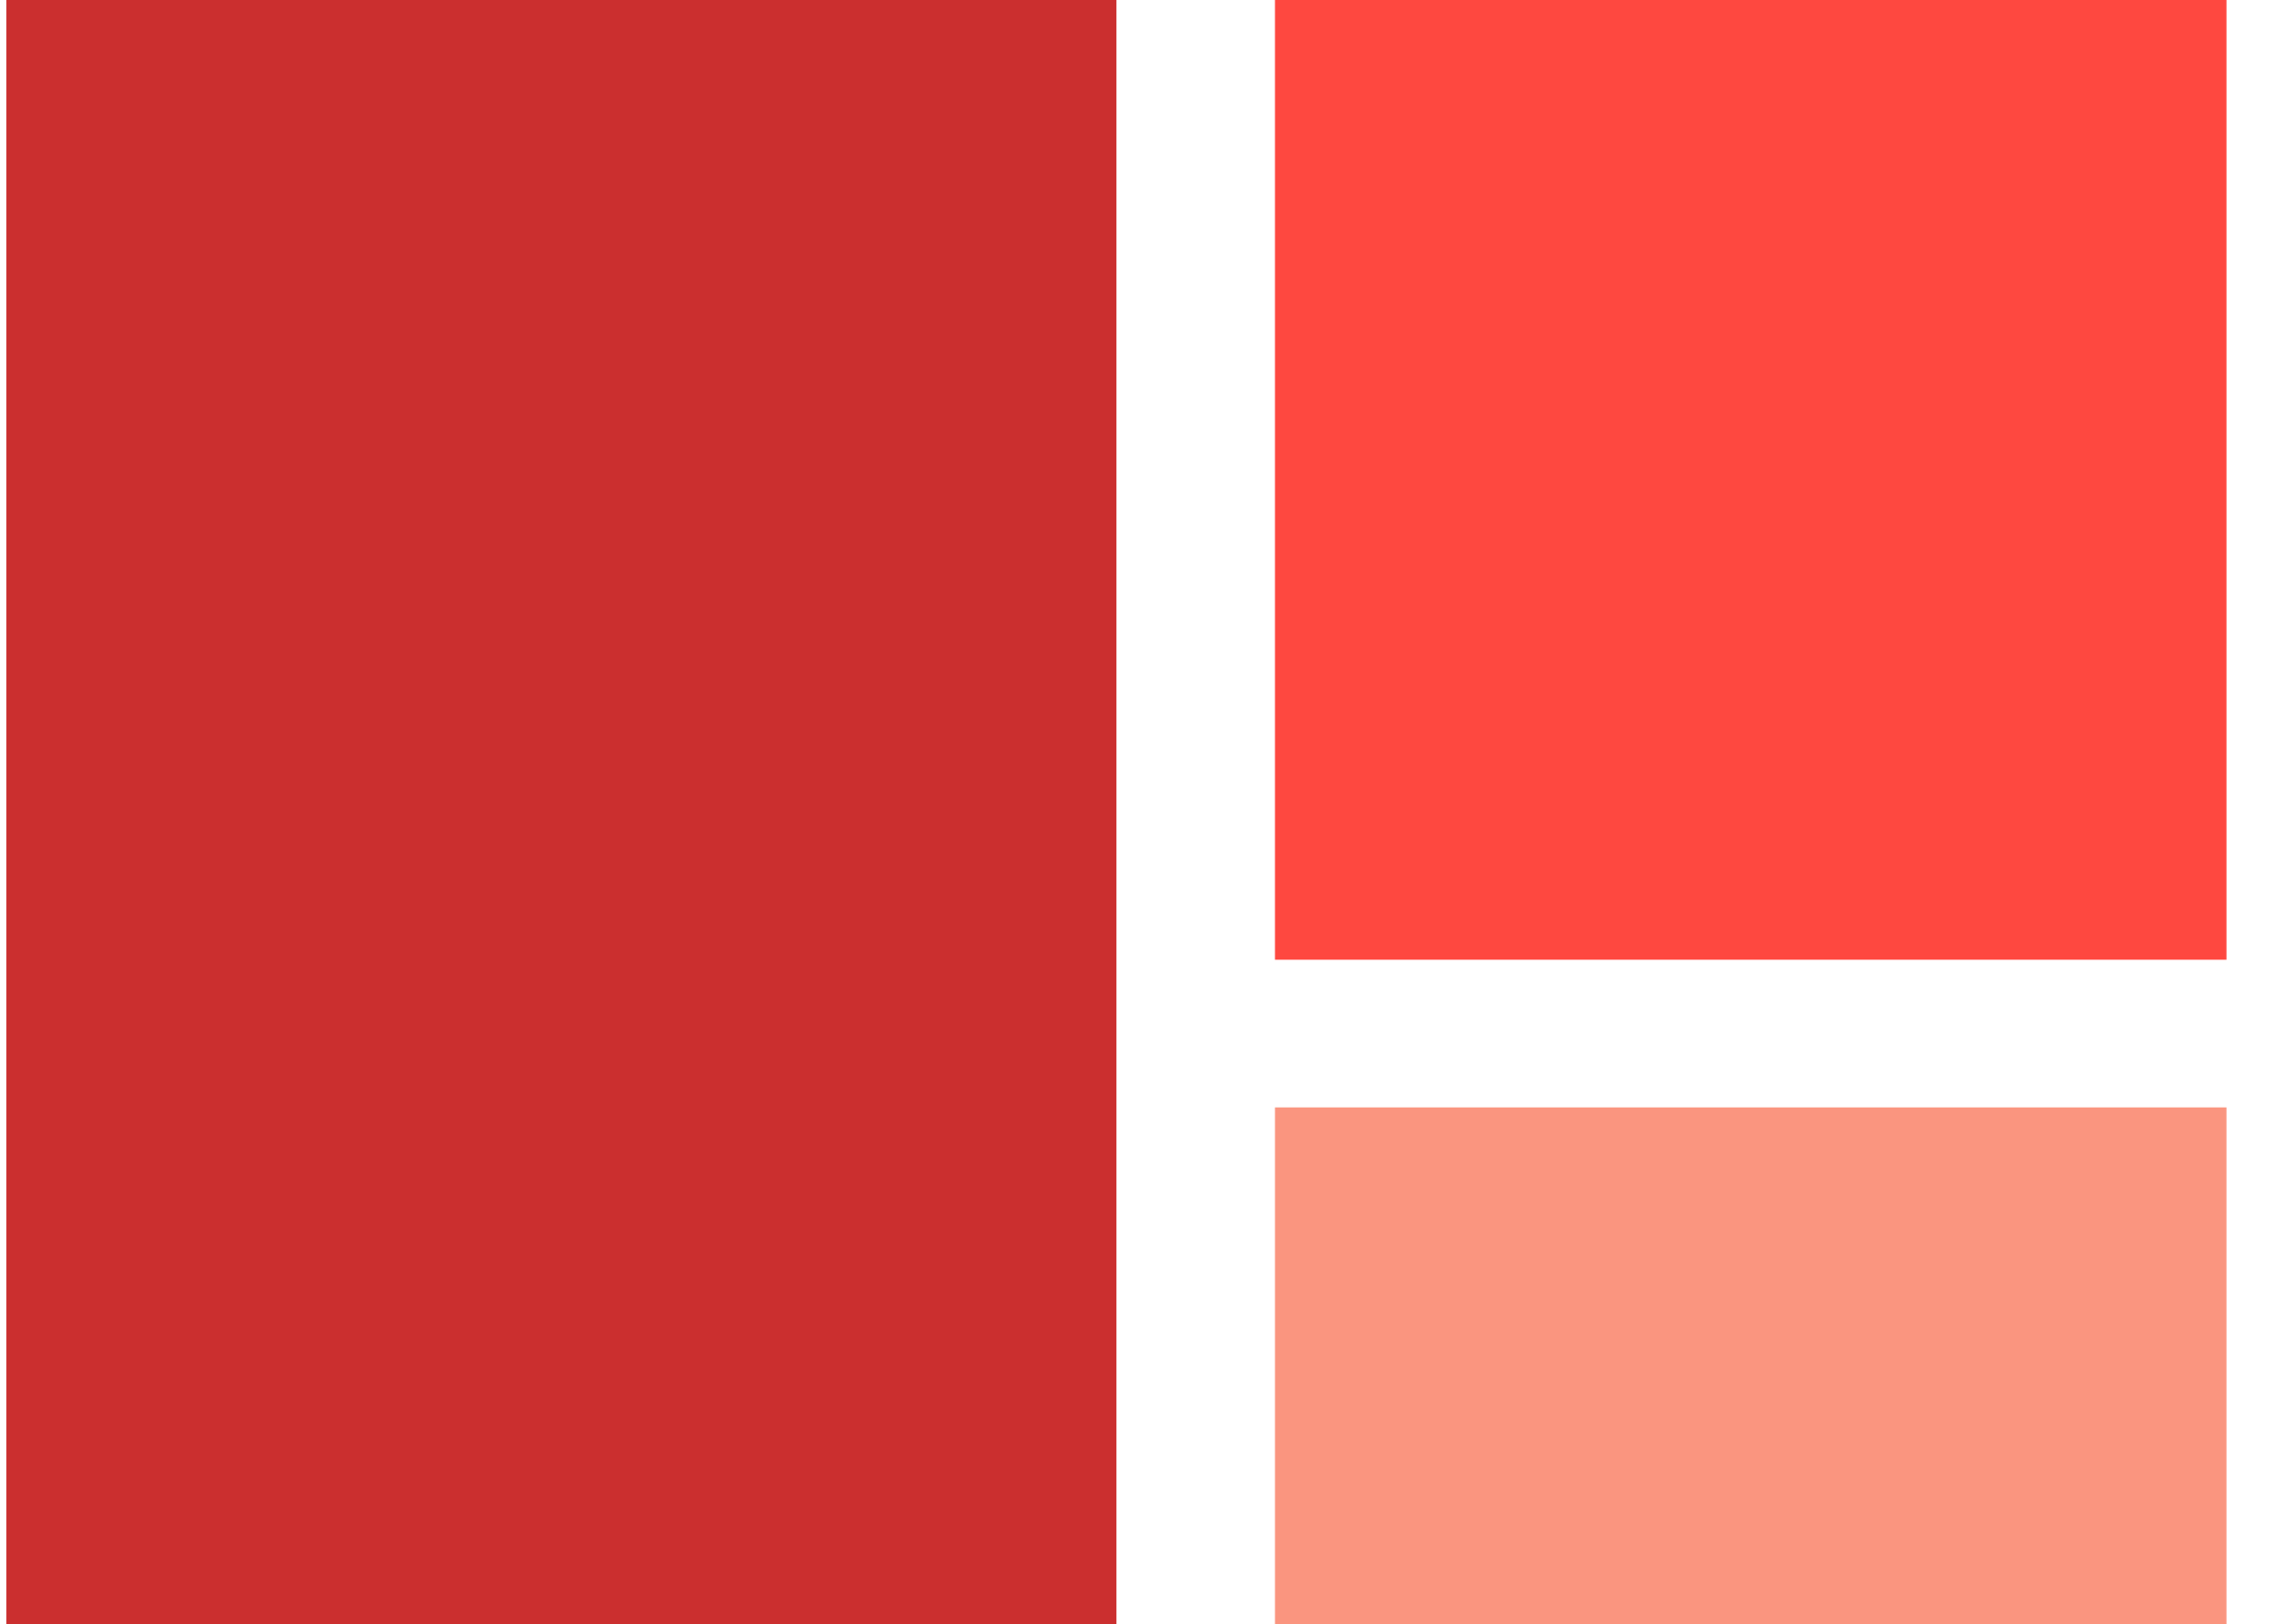 <svg width="31" height="22" viewBox="0 0 31 22" fill="none" xmlns="http://www.w3.org/2000/svg">
<rect x="0.086" width="15.034" height="22" fill="#CB2F2F"/>
<rect x="17.267" width="12.886" height="13" fill="#FE4840"/>
<rect x="17.267" y="15" width="12.886" height="7" fill="#FA957F"/>
</svg>
